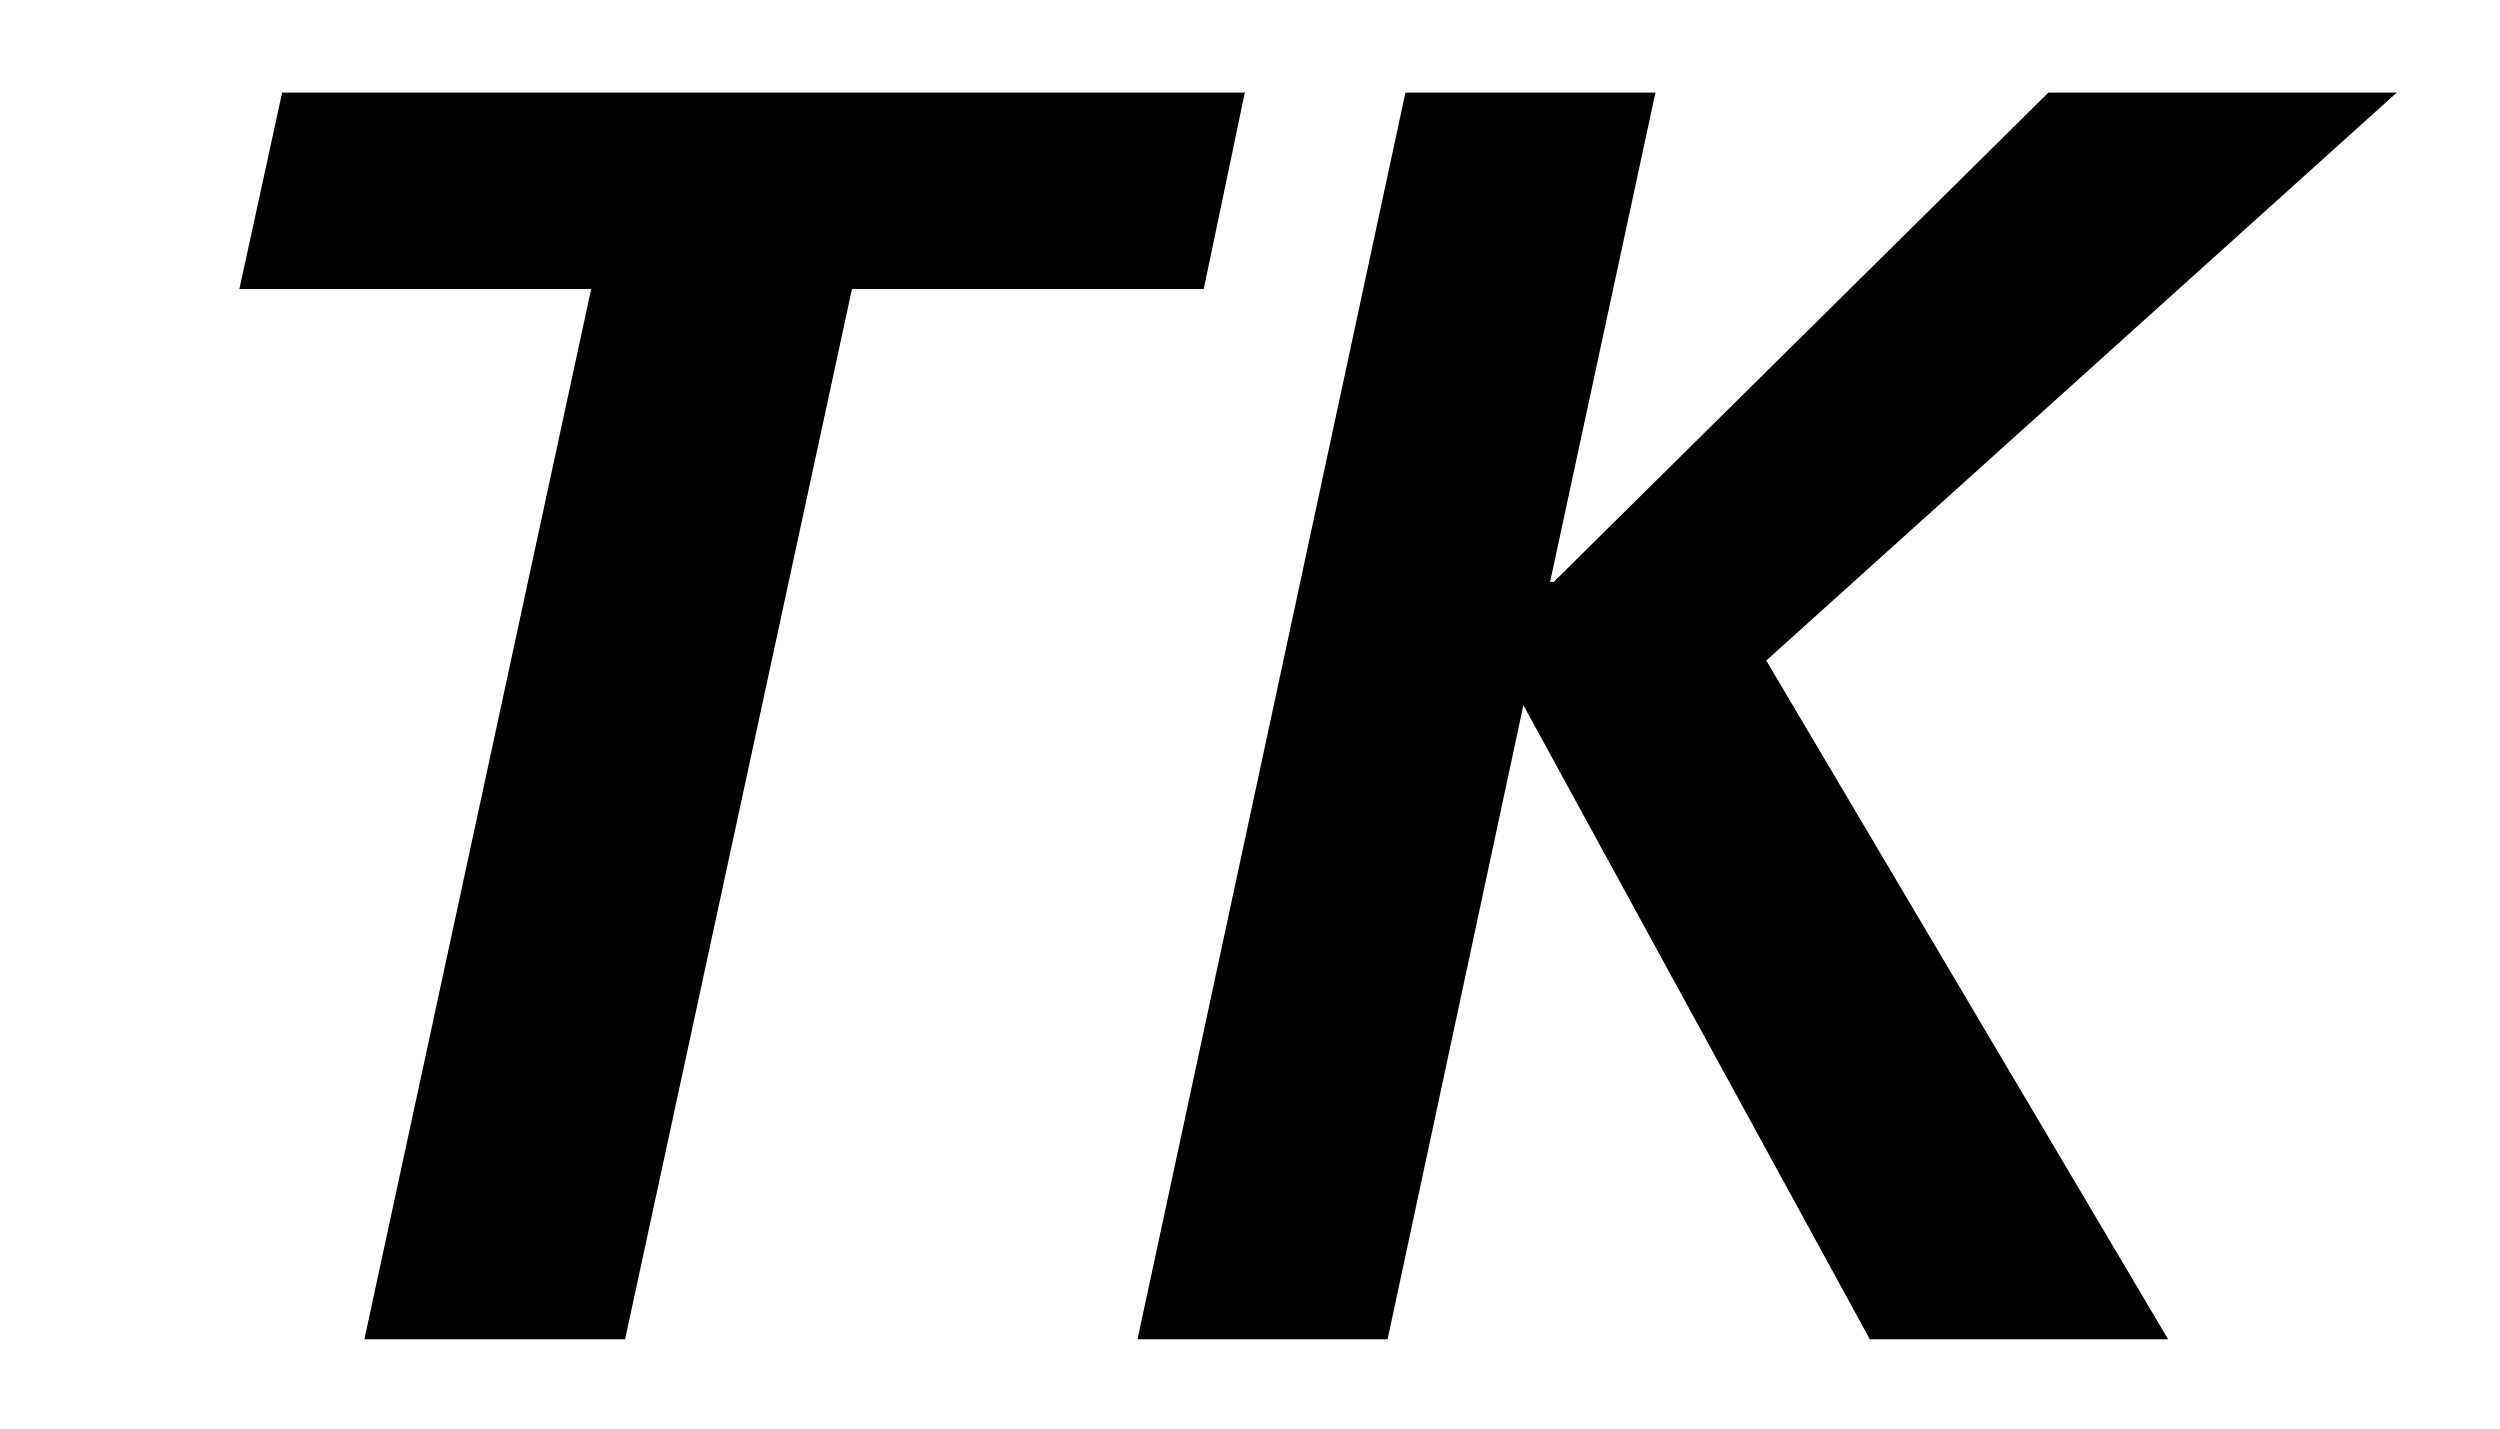 <?xml version="1.0" encoding="UTF-8"?>
<svg width="28px" height="16px" viewBox="0 0 28 16" version="1.1" xmlns="http://www.w3.org/2000/svg" xmlns:xlink="http://www.w3.org/1999/xlink">
    <!-- Generator: Sketch 60.1 (88133) - https://sketch.com -->
    <title>svg/FPL/Attribut/sbb_sa_tk</title>
    <desc>Created with Sketch.</desc>
    <g stroke="none" stroke-width="1" fill="none" fill-rule="evenodd">
        <polygon fill="#000000" points="3.16 1.037 13.942 1.037 13.482 3.237 9.542 3.237 7.001 15 4.081 15 6.621 3.237 2.681 3.237"></polygon>
        <polygon fill="#000000" points="18.541 1.037 17.361 6.518 17.401 6.518 22.942 1.037 26.844 1.037 19.782 7.398 24.283 15 20.942 15 17.062 7.898 15.541 15 12.74 15 15.741 1.037"></polygon>
    </g>
</svg>